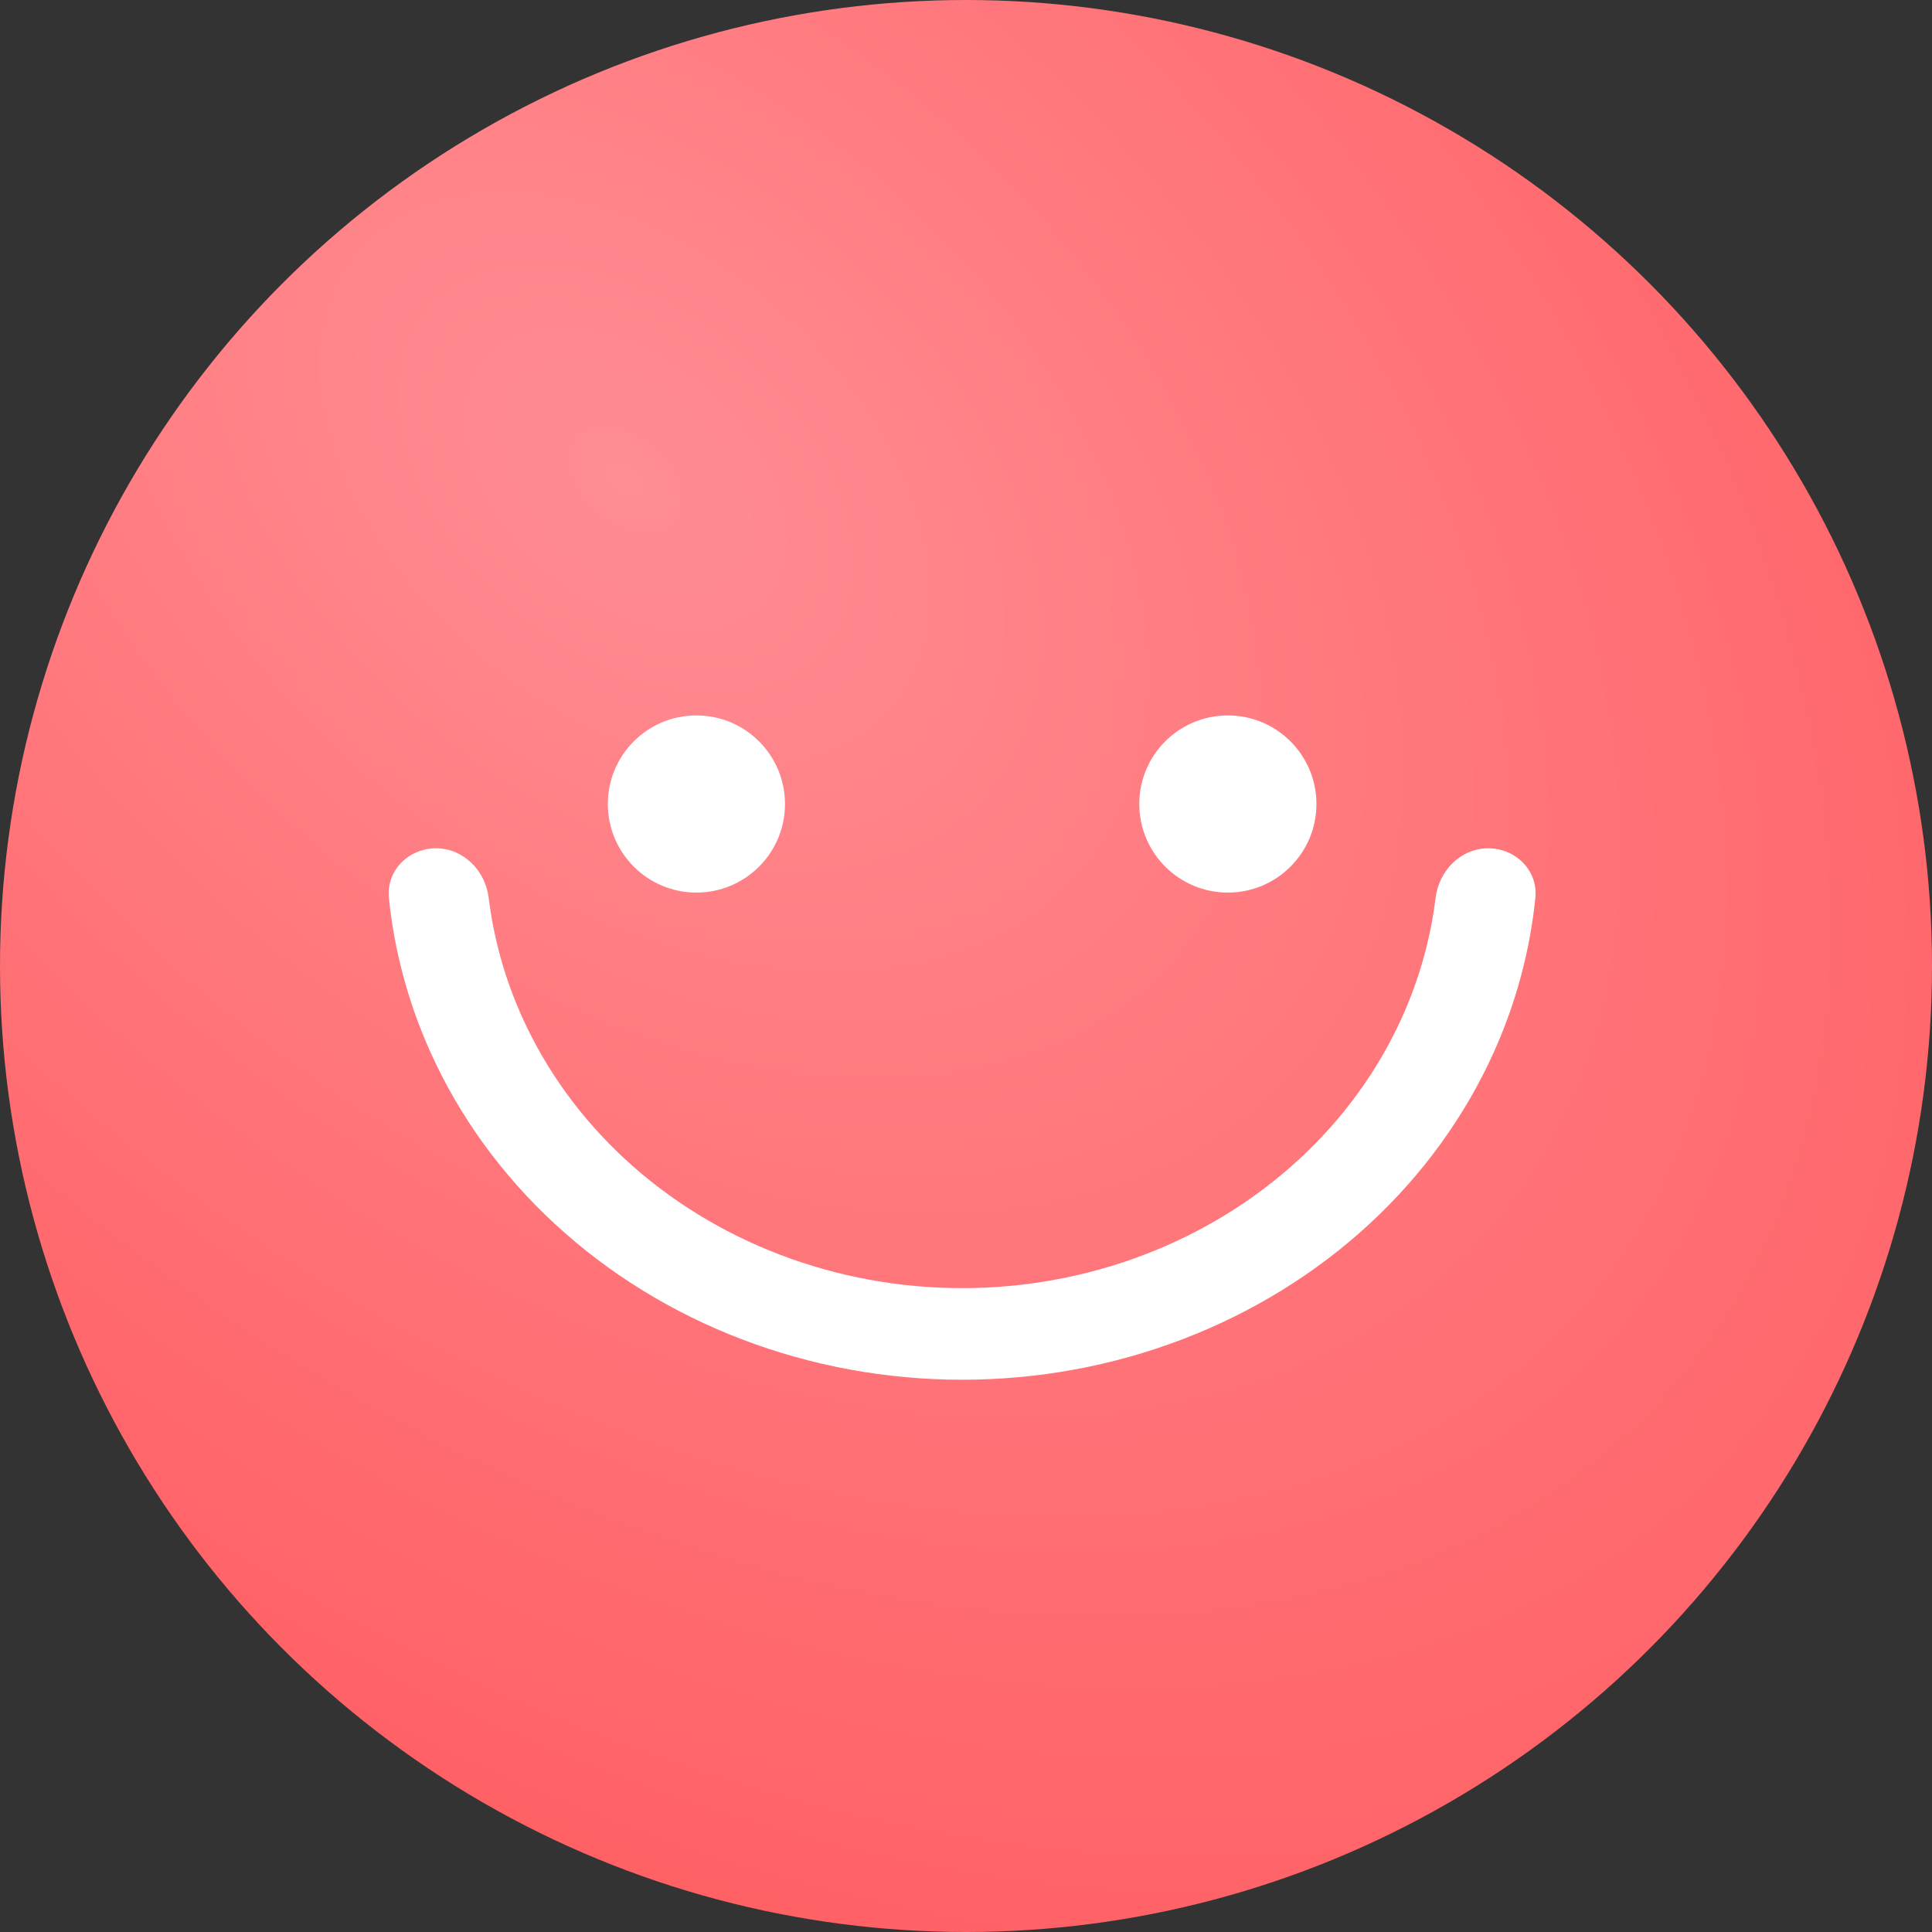 <svg width="132" height="132" viewBox="0 0 132 132" fill="none" xmlns="http://www.w3.org/2000/svg">
<rect x="0" y="0" width="132" height="132" fill="#333333" stroke="none"/>
<circle cx="66" cy="66" r="66" fill="url(#paint0_radial_107_66)"/>
<circle cx="47.581" cy="54.932" r="6.052" fill="white"/>
<circle cx="83.891" cy="54.932" r="6.052" fill="white"/>
<path d="M101.681 57.958C103.554 57.958 105.09 59.48 104.901 61.343C104.535 64.951 103.585 68.494 102.078 71.853C100.101 76.259 97.203 80.262 93.551 83.633C89.898 87.005 85.562 89.68 80.789 91.504C76.017 93.329 70.902 94.268 65.736 94.268C60.57 94.268 55.455 93.329 50.683 91.504C45.91 89.68 41.574 87.005 37.921 83.633C34.269 80.262 31.371 76.259 29.394 71.853C27.887 68.494 26.937 64.951 26.571 61.343C26.382 59.48 27.918 57.958 29.79 57.958C31.663 57.958 33.16 59.482 33.388 61.34C33.73 64.125 34.492 66.858 35.659 69.458C37.295 73.104 39.693 76.417 42.716 79.207C45.739 81.998 49.328 84.211 53.278 85.721C57.227 87.232 61.461 88.009 65.736 88.009C70.011 88.009 74.244 87.232 78.194 85.721C82.144 84.211 85.733 81.998 88.756 79.207C91.779 76.417 94.177 73.104 95.813 69.458C96.979 66.858 97.742 64.125 98.084 61.34C98.312 59.482 99.809 57.958 101.681 57.958Z" fill="white"/>
<defs>
<radialGradient id="paint0_radial_107_66" cx="0" cy="0" r="1" gradientUnits="userSpaceOnUse" gradientTransform="translate(44.328 33.318) rotate(42.373) scale(223.567 152.517)">
<stop stop-color="#FF8D93"/>
<stop offset="1" stop-color="#FF3B3E"/>
</radialGradient>
</defs>
</svg>
